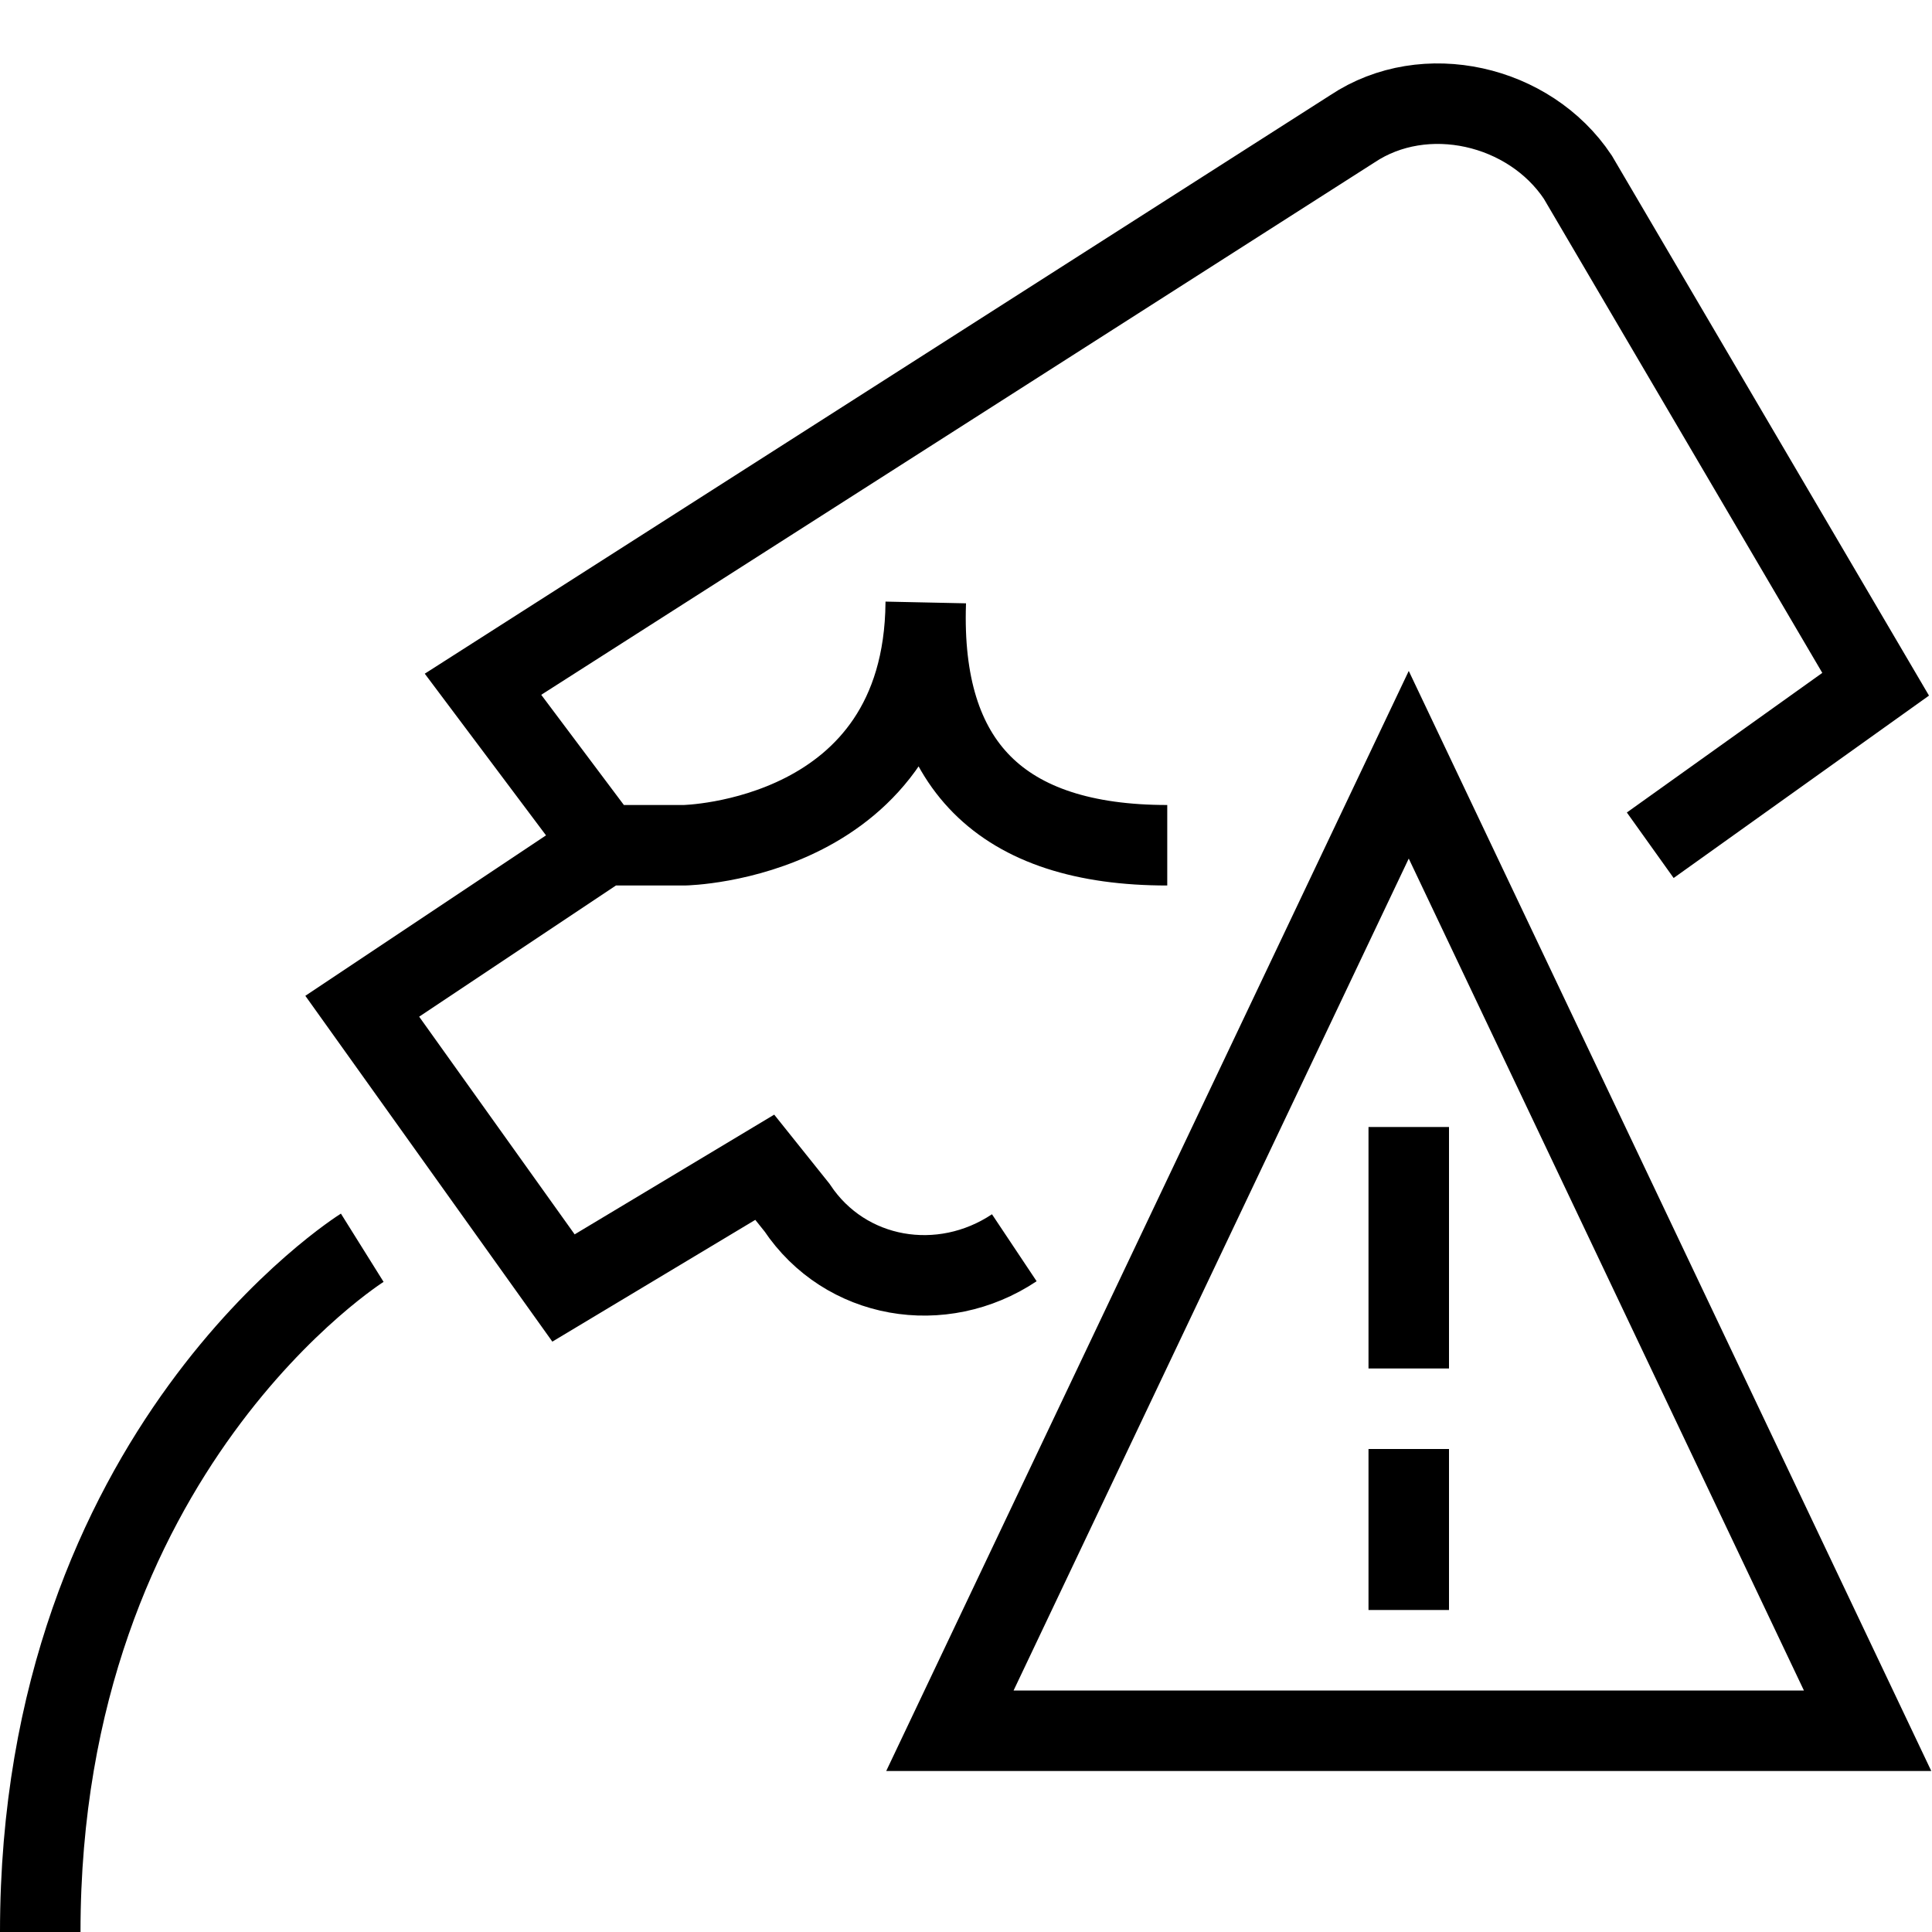 <svg width="24" height="24" viewBox="0 0 24 24" version="1.1" xmlns="http://www.w3.org/2000/svg">
    <title>
        adblue-alert-small
    </title>
    <path d="M12.6,15.5 C11.7,16.1 10.5,15.9 9.9,15 L9.5,14.5 L7,16 L4.5,12.5 L7.5,10.5 L6,8.5 L16.8,1.6 C17.7,1 19,1.3 19.6,2.2 L23.3,8.5 L20.5,10.5 M4.5,15.5 C4.5,15.5 0.5,18 0.5,24 M23.2,21.5 L11.8,21.5 L17.5,9.5 L23.2,21.5 Z M17.5,14 L17.5,17 M17.5,18 L17.5,20 M14.5,10.5 C12.433,10.5 11.433,9.497 11.5,7.49 C11.472,10.448 8.5,10.5 8.5,10.5 L7.5,10.5" stroke="currentColor" stroke-width="1" fill="none" fill-rule="evenodd"/>
</svg>
